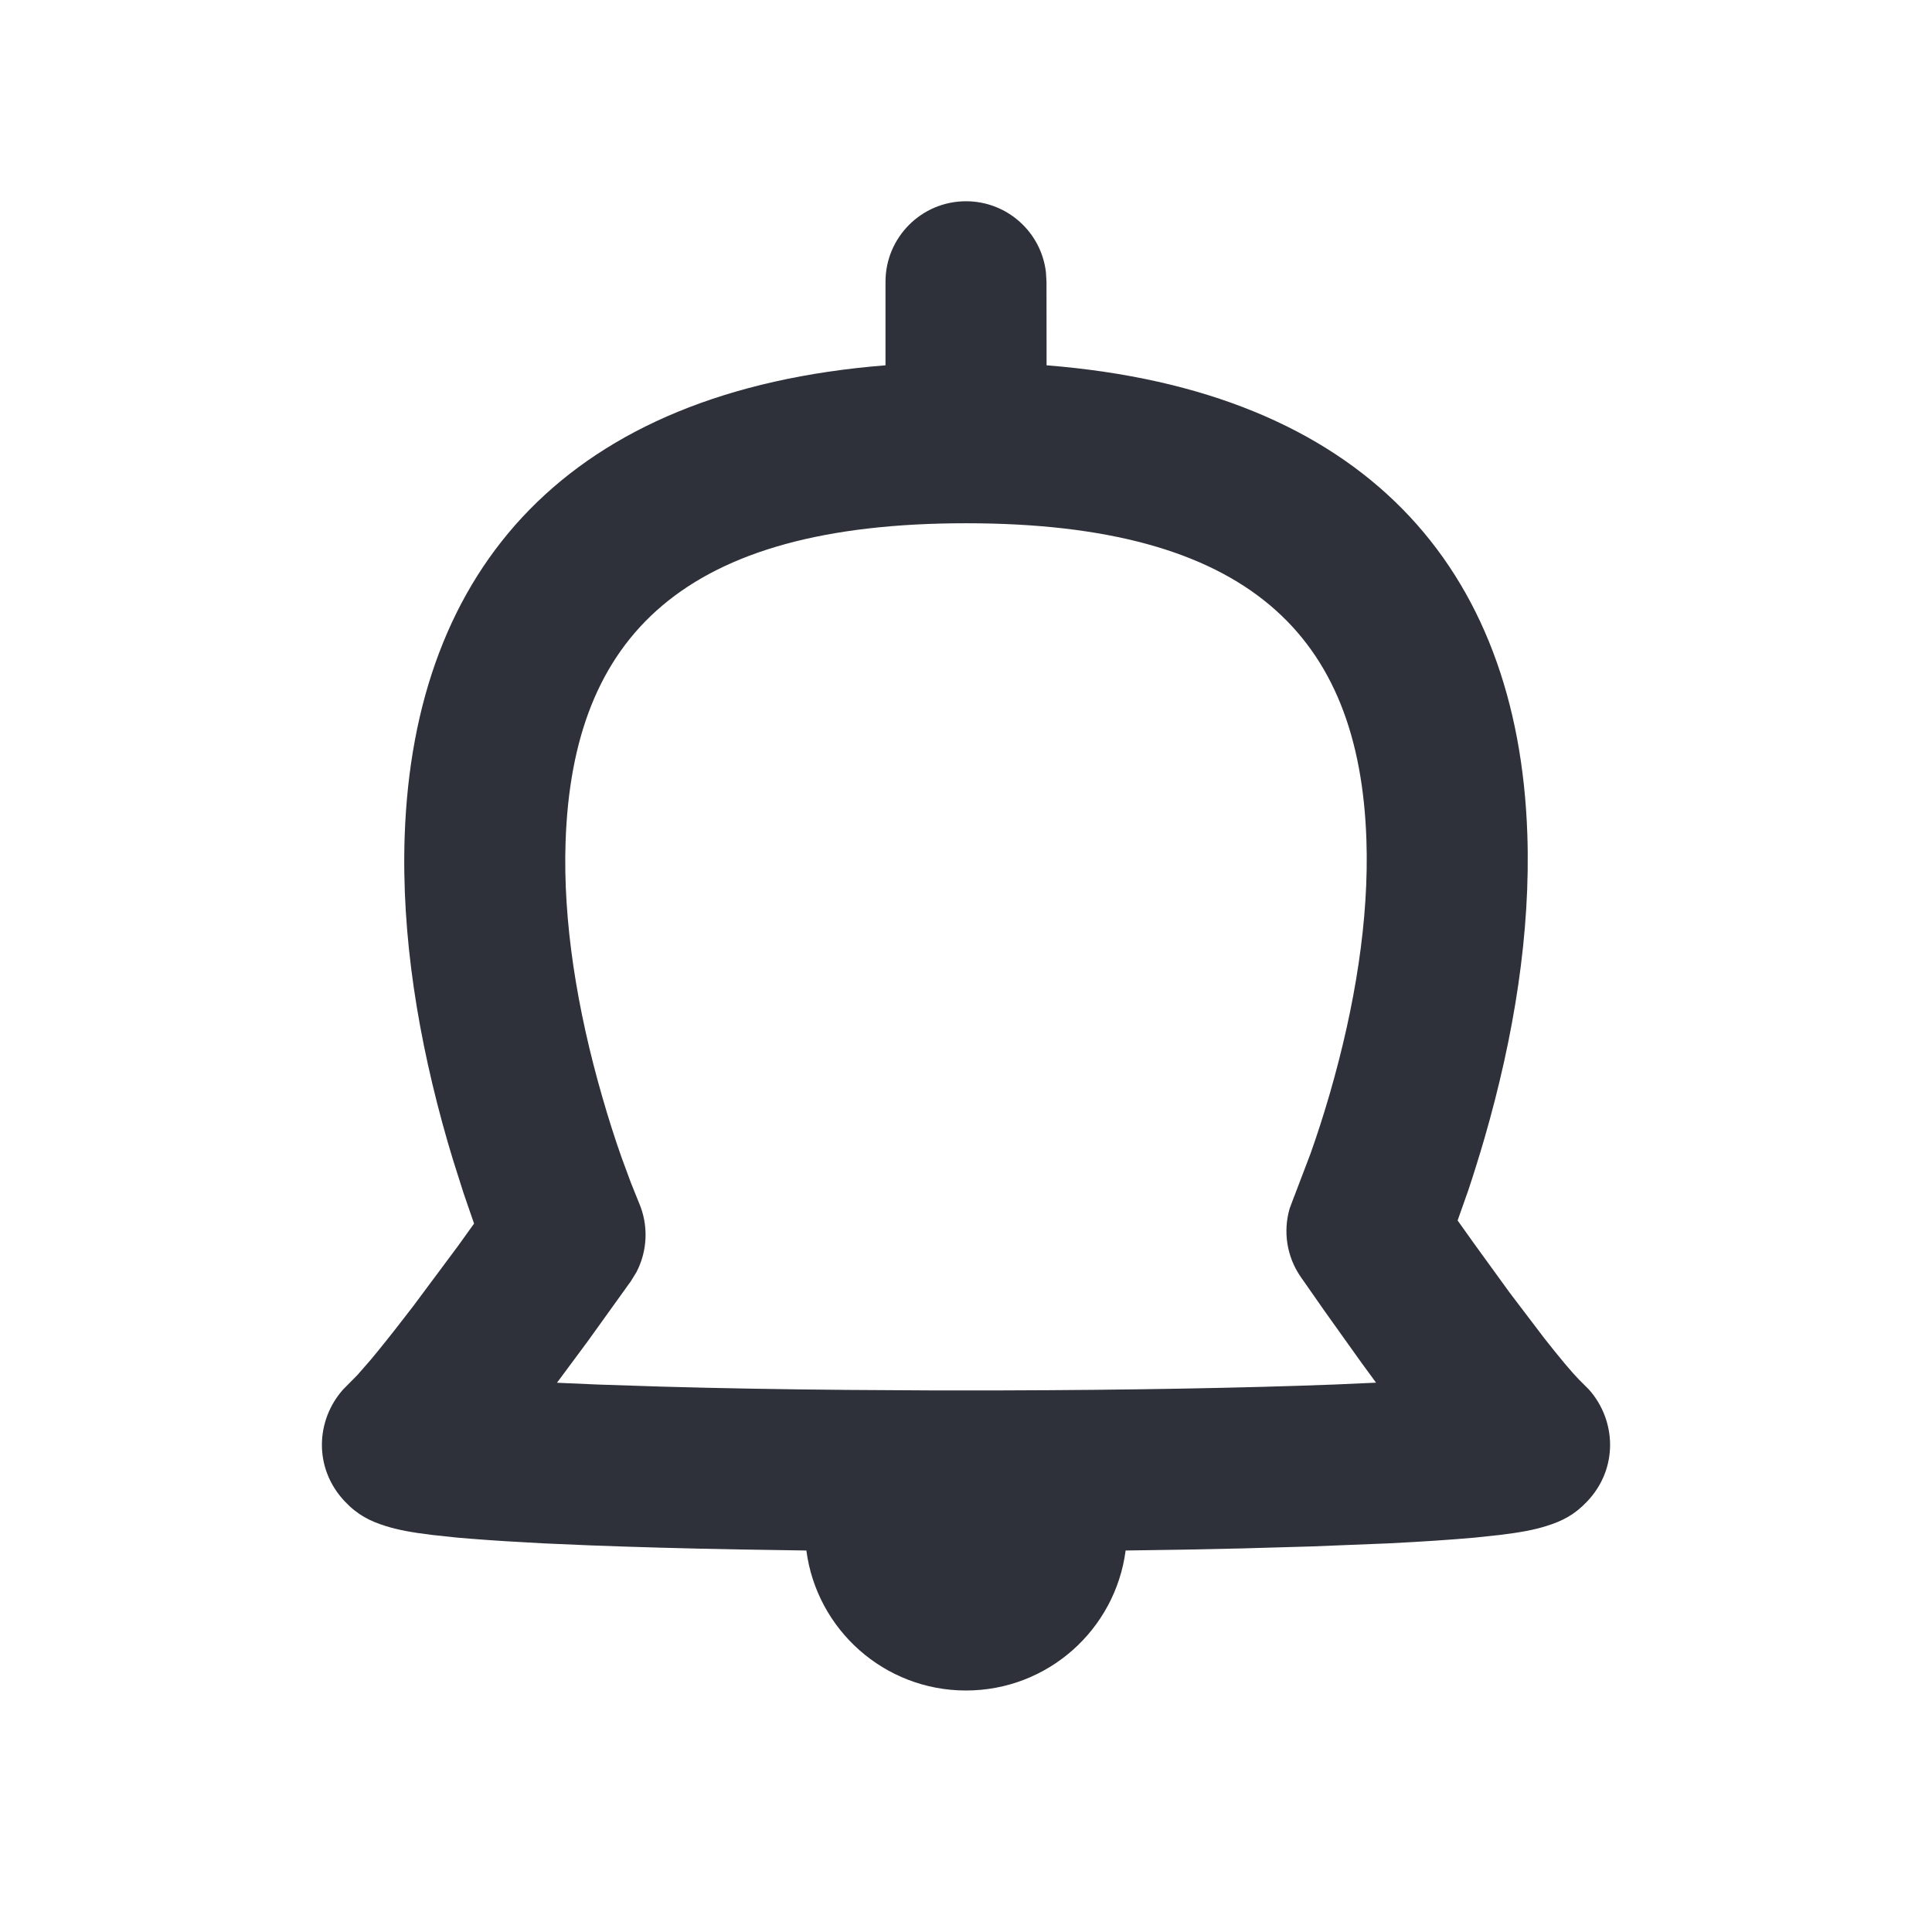 <?xml version="1.0" encoding="UTF-8"?>
<svg width="24px" height="24px" viewBox="0 0 24 24" version="1.1" xmlns="http://www.w3.org/2000/svg" xmlns:xlink="http://www.w3.org/1999/xlink">
    <title>Vector Files/24x24/Actions/Notification</title>
    <g id="Symbols" stroke="none" stroke-width="1" fill="none" fill-rule="evenodd">
        <g id="24x24/Actions/Notification" fill="#2F313A">
            <path d="M12,2.5 C12.513,2.5 12.936,2.886 12.993,3.383 L13,3.5 L13.001,4.538 C16.939,4.85 18.86,7.044 18.973,10.362 C19.015,11.587 18.808,12.871 18.44,14.143 C18.373,14.373 18.306,14.587 18.241,14.782 L18.107,15.161 L18.315,15.453 L18.753,16.057 L19.183,16.623 C19.372,16.864 19.523,17.044 19.614,17.137 L19.738,17.261 C20.078,17.643 20.107,18.24 19.716,18.652 C19.556,18.821 19.403,18.896 19.212,18.956 C19.059,19.005 18.876,19.038 18.637,19.067 L18.319,19.101 C18.028,19.127 17.671,19.151 17.253,19.172 L16.303,19.21 L15.43,19.235 C14.972,19.246 14.487,19.255 13.983,19.261 C13.855,20.243 13.016,21 12,21 C10.984,21 10.145,20.242 10.017,19.261 L9.185,19.248 C8.509,19.236 7.881,19.218 7.328,19.197 L6.747,19.172 L6.275,19.145 C6.128,19.136 5.991,19.126 5.864,19.116 L5.681,19.101 L5.363,19.067 C5.124,19.038 4.941,19.005 4.788,18.956 C4.597,18.896 4.444,18.821 4.284,18.652 C3.893,18.24 3.922,17.643 4.262,17.261 L4.438,17.083 L4.598,16.9 C4.659,16.827 4.728,16.743 4.802,16.65 L4.919,16.502 L5.132,16.227 L5.688,15.48 L5.889,15.2 L5.759,14.823 L5.627,14.407 L5.56,14.182 C5.192,12.905 4.985,11.616 5.027,10.386 C5.141,7.055 7.06,4.851 11,4.538 L11,3.5 C11,2.948 11.448,2.5 12,2.5 Z M12,6.5 C8.488,6.5 7.113,7.906 7.026,10.454 C6.992,11.445 7.167,12.536 7.482,13.627 C7.558,13.892 7.638,14.142 7.719,14.372 L7.837,14.692 L7.936,14.938 C8.058,15.218 8.045,15.537 7.906,15.803 L7.838,15.914 L7.303,16.659 L6.919,17.177 L7.422,17.199 L8.218,17.225 C8.918,17.245 9.702,17.259 10.528,17.266 L11.537,17.272 L12.463,17.272 C13.998,17.268 15.452,17.242 16.578,17.199 L17.094,17.176 L16.918,16.936 L16.459,16.293 L16.156,15.859 C15.984,15.609 15.937,15.297 16.021,15.011 L16.073,14.872 L16.073,14.872 L16.082,14.85 L16.281,14.327 C16.362,14.098 16.443,13.849 16.519,13.586 C16.833,12.501 17.008,11.416 16.974,10.431 C16.888,7.898 15.514,6.5 12,6.5 Z" id="Notification"></path>
        </g>
    </g>
</svg>